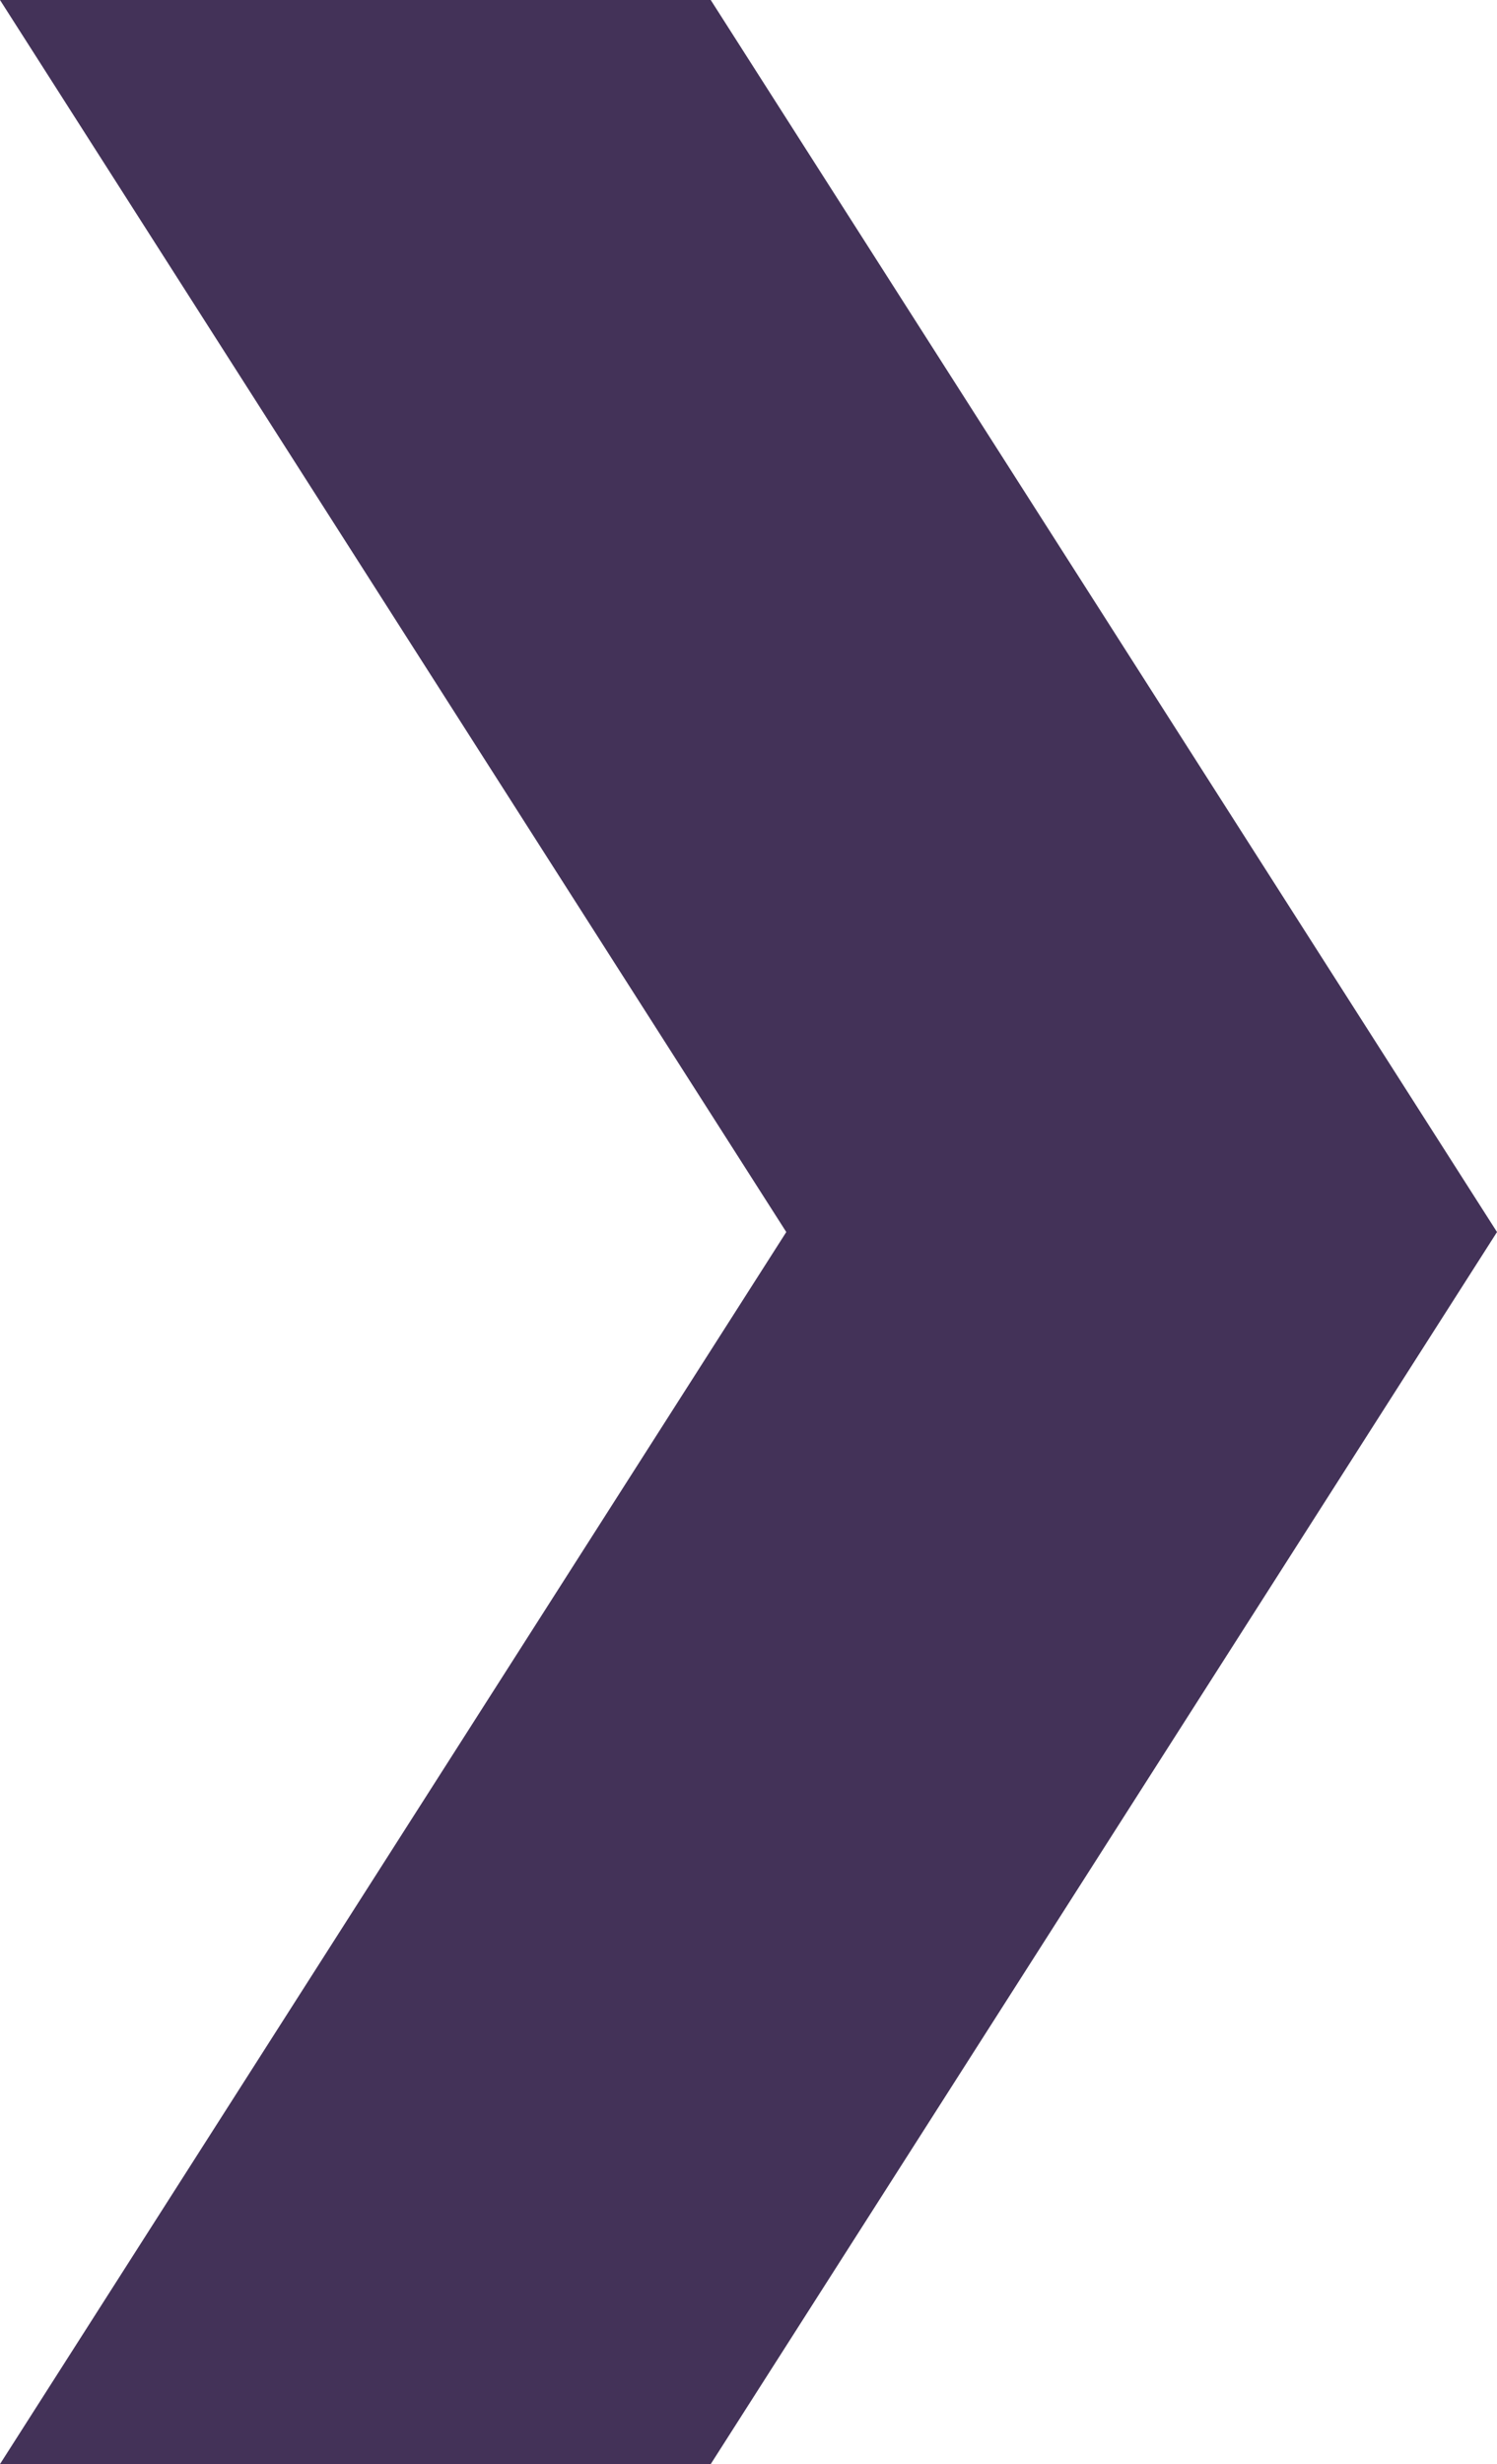 <svg id="plex-icon" xmlns="http://www.w3.org/2000/svg" viewBox="0 0 267.5 440">
  <style type="text/css">
    .svg-icon{fill:#433258;}
  </style>
  <polygon class="svg-icon" points="127 0 0 0 140.5 220 0 440 127 440 267.5 220 127 0"/>
</svg>

